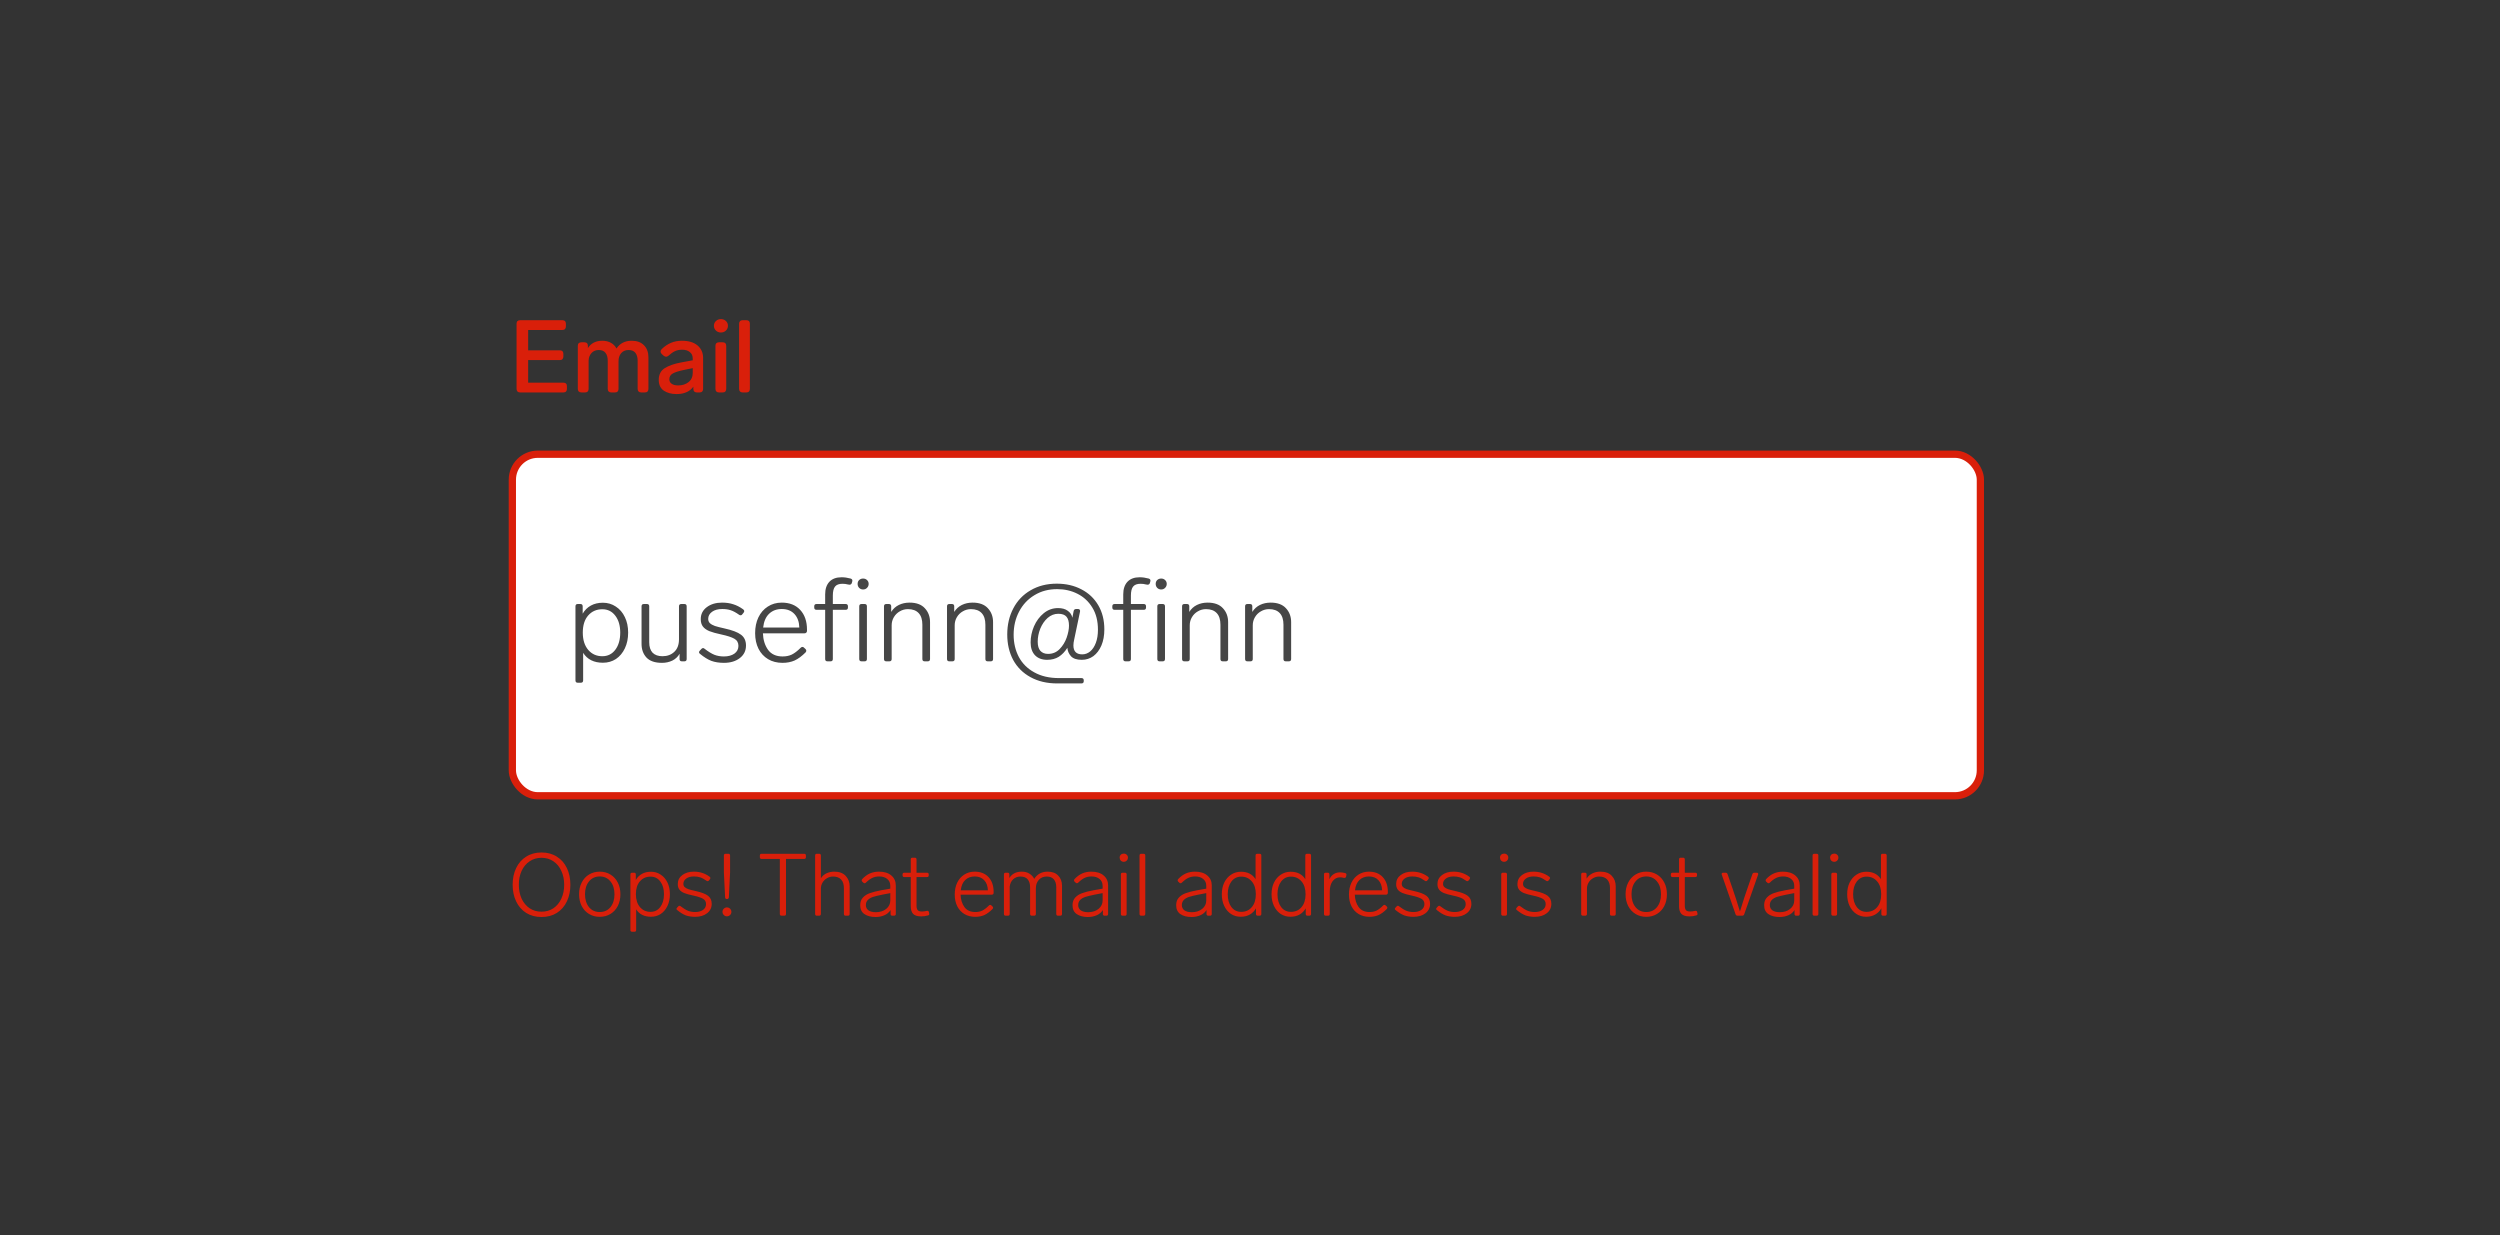 <svg width="344" height="170" viewBox="0 0 344 170" fill="none" xmlns="http://www.w3.org/2000/svg">
<rect x="0" y="0" width="344" height="170" fill="#333333" stroke="none"/>
<path d="M71.568 54C71.419 54 71.297 53.958 71.204 53.874C71.12 53.781 71.078 53.659 71.078 53.51V44.55C71.078 44.391 71.12 44.27 71.204 44.186C71.297 44.102 71.419 44.06 71.568 44.06H77.378C77.537 44.06 77.658 44.102 77.742 44.186C77.826 44.27 77.868 44.391 77.868 44.55V44.914C77.868 45.063 77.826 45.185 77.742 45.278C77.658 45.362 77.537 45.404 77.378 45.404H72.674V48.204H77.028C77.187 48.204 77.308 48.246 77.392 48.33C77.476 48.414 77.518 48.535 77.518 48.694V49.058C77.518 49.207 77.476 49.329 77.392 49.422C77.308 49.506 77.187 49.548 77.028 49.548H72.674V52.656H77.518C77.677 52.656 77.798 52.698 77.882 52.782C77.966 52.866 78.008 52.987 78.008 53.146V53.51C78.008 53.659 77.966 53.781 77.882 53.874C77.798 53.958 77.677 54 77.518 54H71.568ZM86.914 46.888C87.652 46.888 88.221 47.098 88.622 47.518C89.024 47.929 89.224 48.484 89.224 49.184V53.51C89.224 53.659 89.182 53.781 89.098 53.874C89.014 53.958 88.893 54 88.734 54H88.23C88.081 54 87.96 53.958 87.866 53.874C87.782 53.781 87.74 53.659 87.74 53.51V49.632C87.74 49.175 87.638 48.815 87.432 48.554C87.227 48.293 86.914 48.162 86.494 48.162C86.065 48.162 85.724 48.307 85.472 48.596C85.23 48.885 85.108 49.259 85.108 49.716V53.51C85.108 53.659 85.066 53.781 84.982 53.874C84.898 53.958 84.777 54 84.618 54H84.114C83.965 54 83.844 53.958 83.75 53.874C83.666 53.781 83.624 53.659 83.624 53.51V49.632C83.624 49.175 83.522 48.815 83.316 48.554C83.12 48.293 82.812 48.162 82.392 48.162C81.982 48.162 81.65 48.297 81.398 48.568C81.146 48.839 81.011 49.189 80.992 49.618V53.51C80.992 53.659 80.95 53.781 80.866 53.874C80.782 53.958 80.661 54 80.502 54H79.998C79.849 54 79.728 53.958 79.634 53.874C79.55 53.781 79.508 53.659 79.508 53.51V47.588C79.508 47.429 79.55 47.308 79.634 47.224C79.728 47.14 79.849 47.098 79.998 47.098H80.404C80.563 47.098 80.684 47.14 80.768 47.224C80.852 47.308 80.894 47.429 80.894 47.588V47.896C81.324 47.224 81.986 46.888 82.882 46.888C83.33 46.888 83.722 46.981 84.058 47.168C84.394 47.355 84.651 47.616 84.828 47.952C85.304 47.243 86 46.888 86.914 46.888ZM93.836 46.888C94.77 46.888 95.488 47.107 95.992 47.546C96.496 47.975 96.748 48.549 96.748 49.268V53.51C96.748 53.659 96.706 53.781 96.622 53.874C96.538 53.958 96.417 54 96.258 54H95.894C95.745 54 95.624 53.958 95.53 53.874C95.446 53.781 95.404 53.659 95.404 53.51V53.202C95.18 53.529 94.872 53.781 94.48 53.958C94.088 54.135 93.631 54.224 93.108 54.224C92.39 54.224 91.797 54.065 91.33 53.748C90.873 53.421 90.644 52.931 90.644 52.278C90.644 51.55 90.915 51.013 91.456 50.668C92.007 50.313 92.768 50.047 93.738 49.87L95.32 49.576V49.324C95.32 48.941 95.185 48.647 94.914 48.442C94.653 48.227 94.303 48.12 93.864 48.12C93.491 48.12 93.164 48.185 92.884 48.316C92.614 48.437 92.32 48.643 92.002 48.932C91.881 49.035 91.764 49.086 91.652 49.086C91.54 49.086 91.424 49.035 91.302 48.932L91.078 48.736C90.957 48.624 90.896 48.503 90.896 48.372C90.896 48.251 90.952 48.134 91.064 48.022C91.466 47.639 91.89 47.355 92.338 47.168C92.786 46.981 93.286 46.888 93.836 46.888ZM93.318 53.034C93.878 53.034 94.35 52.885 94.732 52.586C95.124 52.287 95.32 51.858 95.32 51.298V50.654L94.102 50.906C93.421 51.046 92.917 51.205 92.59 51.382C92.264 51.559 92.1 51.83 92.1 52.194C92.1 52.455 92.208 52.661 92.422 52.81C92.637 52.959 92.936 53.034 93.318 53.034ZM99.2 45.754C98.929 45.754 98.701 45.665 98.514 45.488C98.327 45.301 98.234 45.082 98.234 44.83C98.234 44.569 98.327 44.349 98.514 44.172C98.701 43.995 98.929 43.906 99.2 43.906C99.471 43.906 99.699 43.995 99.886 44.172C100.073 44.349 100.166 44.569 100.166 44.83C100.166 45.082 100.073 45.301 99.886 45.488C99.699 45.665 99.471 45.754 99.2 45.754ZM98.934 54C98.784 54 98.663 53.958 98.57 53.874C98.486 53.781 98.444 53.659 98.444 53.51V47.588C98.444 47.429 98.486 47.308 98.57 47.224C98.663 47.14 98.784 47.098 98.934 47.098H99.438C99.597 47.098 99.718 47.14 99.802 47.224C99.886 47.308 99.928 47.429 99.928 47.588V53.51C99.928 53.659 99.886 53.781 99.802 53.874C99.718 53.958 99.597 54 99.438 54H98.934ZM102.189 54C102.04 54 101.918 53.958 101.825 53.874C101.741 53.781 101.699 53.659 101.699 53.51V44.55C101.699 44.391 101.741 44.27 101.825 44.186C101.918 44.102 102.04 44.06 102.189 44.06H102.693C102.852 44.06 102.973 44.102 103.057 44.186C103.141 44.27 103.183 44.391 103.183 44.55V53.51C103.183 53.659 103.141 53.781 103.057 53.874C102.973 53.958 102.852 54 102.693 54H102.189Z" fill="#D91F0A"/>
<rect x="70.5" y="62.5" width="202" height="47" rx="3.5" fill="white"/>
<g clip-path="url(#clip0_899_44583)">
<path d="M82.96 82.936C83.621 82.936 84.213 83.112 84.736 83.464C85.269 83.805 85.685 84.291 85.984 84.92C86.283 85.539 86.432 86.248 86.432 87.048C86.432 87.859 86.283 88.579 85.984 89.208C85.685 89.837 85.275 90.328 84.752 90.68C84.229 91.021 83.632 91.192 82.96 91.192C81.723 91.192 80.816 90.739 80.24 89.832V93.624C80.24 93.837 80.133 93.944 79.92 93.944H79.504C79.291 93.944 79.184 93.837 79.184 93.624V83.432C79.184 83.219 79.291 83.112 79.504 83.112H79.856C80.069 83.112 80.176 83.219 80.176 83.432V84.44C80.464 83.949 80.843 83.576 81.312 83.32C81.781 83.064 82.331 82.936 82.96 82.936ZM82.88 90.296C83.627 90.296 84.224 89.997 84.672 89.4C85.12 88.803 85.344 88.019 85.344 87.048C85.344 86.088 85.12 85.315 84.672 84.728C84.224 84.131 83.627 83.832 82.88 83.832C82.08 83.832 81.429 84.12 80.928 84.696C80.437 85.261 80.192 86.045 80.192 87.048C80.192 88.051 80.443 88.845 80.944 89.432C81.445 90.008 82.091 90.296 82.88 90.296ZM93.429 83.432C93.429 83.219 93.536 83.112 93.749 83.112H94.165C94.378 83.112 94.485 83.219 94.485 83.432V90.68C94.485 90.893 94.378 91 94.165 91H93.829C93.616 91 93.509 90.893 93.509 90.68V89.96C93.274 90.376 92.938 90.691 92.501 90.904C92.074 91.107 91.605 91.208 91.093 91.208C90.133 91.208 89.424 90.968 88.965 90.488C88.506 89.997 88.277 89.368 88.277 88.6V83.432C88.277 83.219 88.384 83.112 88.597 83.112H89.013C89.226 83.112 89.333 83.219 89.333 83.432V88.376C89.333 89.005 89.488 89.485 89.797 89.816C90.117 90.136 90.57 90.296 91.157 90.296C91.818 90.296 92.362 90.093 92.789 89.688C93.216 89.283 93.429 88.707 93.429 87.96V83.432ZM99.608 91.208C98.957 91.208 98.381 91.117 97.88 90.936C97.389 90.744 96.872 90.424 96.328 89.976C96.232 89.912 96.184 89.837 96.184 89.752C96.184 89.677 96.221 89.603 96.296 89.528L96.504 89.304C96.568 89.219 96.648 89.176 96.744 89.176C96.819 89.176 96.888 89.208 96.952 89.272C97.464 89.667 97.917 89.944 98.312 90.104C98.707 90.253 99.138 90.328 99.608 90.328C100.195 90.328 100.675 90.2 101.048 89.944C101.421 89.677 101.608 89.32 101.608 88.872C101.608 88.424 101.416 88.093 101.032 87.88C100.648 87.667 100.056 87.475 99.256 87.304C98.552 87.155 97.997 87 97.592 86.84C97.197 86.669 96.904 86.456 96.712 86.2C96.52 85.944 96.424 85.608 96.424 85.192C96.424 84.509 96.701 83.96 97.256 83.544C97.811 83.128 98.509 82.92 99.352 82.92C99.928 82.92 100.44 82.995 100.888 83.144C101.347 83.283 101.805 83.517 102.264 83.848C102.36 83.923 102.408 84.003 102.408 84.088C102.408 84.141 102.381 84.211 102.328 84.296L102.136 84.536C102.083 84.621 102.008 84.664 101.912 84.664C101.827 84.664 101.752 84.637 101.688 84.584C101.251 84.275 100.861 84.067 100.52 83.96C100.189 83.853 99.811 83.8 99.384 83.8C98.797 83.8 98.328 83.928 97.976 84.184C97.624 84.44 97.448 84.765 97.448 85.16C97.448 85.405 97.528 85.603 97.688 85.752C97.848 85.901 98.077 86.029 98.376 86.136C98.674 86.232 99.112 86.344 99.688 86.472C100.755 86.707 101.512 86.995 101.96 87.336C102.419 87.677 102.648 88.173 102.648 88.824C102.648 89.539 102.365 90.115 101.8 90.552C101.235 90.989 100.504 91.208 99.608 91.208ZM110.178 89.128C110.253 89.053 110.333 89.016 110.418 89.016C110.493 89.016 110.562 89.048 110.626 89.112L110.834 89.304C110.909 89.379 110.946 89.459 110.946 89.544C110.946 89.608 110.914 89.683 110.85 89.768C110.327 90.291 109.821 90.664 109.33 90.888C108.839 91.101 108.29 91.208 107.682 91.208C106.914 91.208 106.247 91.037 105.682 90.696C105.117 90.355 104.679 89.88 104.37 89.272C104.061 88.653 103.906 87.939 103.906 87.128C103.906 86.307 104.055 85.581 104.354 84.952C104.663 84.312 105.095 83.816 105.65 83.464C106.205 83.101 106.845 82.92 107.57 82.92C108.647 82.92 109.495 83.256 110.114 83.928C110.733 84.6 111.042 85.507 111.042 86.648V86.84C111.031 86.936 110.994 87.011 110.93 87.064C110.877 87.117 110.802 87.144 110.706 87.144H104.978C105.01 88.04 105.245 88.797 105.682 89.416C106.13 90.024 106.797 90.328 107.682 90.328C108.162 90.328 108.583 90.243 108.946 90.072C109.319 89.891 109.73 89.576 110.178 89.128ZM107.57 83.8C106.866 83.8 106.285 84.019 105.826 84.456C105.378 84.883 105.106 85.512 105.01 86.344H109.986C109.965 85.565 109.741 84.947 109.314 84.488C108.887 84.029 108.306 83.8 107.57 83.8ZM115.926 80.328C115.446 80.328 115.105 80.456 114.902 80.712C114.7 80.957 114.598 81.373 114.598 81.96V83.112H116.358C116.572 83.112 116.678 83.219 116.678 83.432V83.592C116.678 83.805 116.572 83.912 116.358 83.912H114.598V90.68C114.598 90.893 114.492 91 114.278 91H113.862C113.649 91 113.542 90.893 113.542 90.68V83.912H112.358C112.145 83.912 112.038 83.805 112.038 83.592V83.432C112.038 83.219 112.145 83.112 112.358 83.112H113.542V81.784C113.542 81.048 113.734 80.472 114.118 80.056C114.513 79.64 115.073 79.432 115.798 79.432C116.204 79.432 116.62 79.491 117.046 79.608C117.249 79.672 117.324 79.805 117.27 80.008L117.206 80.232C117.153 80.381 117.046 80.456 116.886 80.456C116.854 80.456 116.785 80.445 116.678 80.424C116.444 80.36 116.193 80.328 115.926 80.328ZM118.759 81.112C118.546 81.112 118.364 81.037 118.215 80.888C118.076 80.739 118.007 80.557 118.007 80.344C118.007 80.131 118.076 79.955 118.215 79.816C118.364 79.677 118.546 79.608 118.759 79.608C118.983 79.608 119.164 79.677 119.303 79.816C119.452 79.955 119.527 80.131 119.527 80.344C119.527 80.557 119.452 80.739 119.303 80.888C119.164 81.037 118.983 81.112 118.759 81.112ZM118.551 91C118.338 91 118.231 90.893 118.231 90.68V83.432C118.231 83.219 118.338 83.112 118.551 83.112H118.967C119.18 83.112 119.287 83.219 119.287 83.432V90.68C119.287 90.893 119.18 91 118.967 91H118.551ZM125.157 82.92C126.085 82.92 126.784 83.176 127.253 83.688C127.733 84.2 127.973 84.84 127.973 85.608V90.68C127.973 90.893 127.866 91 127.653 91H127.237C127.024 91 126.917 90.893 126.917 90.68V85.96C126.917 85.256 126.746 84.723 126.405 84.36C126.064 83.997 125.573 83.816 124.933 83.816C124.528 83.816 124.154 83.917 123.813 84.12C123.472 84.312 123.2 84.579 122.997 84.92C122.794 85.261 122.693 85.635 122.693 86.04V90.68C122.693 90.893 122.586 91 122.373 91H121.957C121.744 91 121.637 90.893 121.637 90.68V83.432C121.637 83.219 121.744 83.112 121.957 83.112H122.309C122.522 83.112 122.629 83.219 122.629 83.432V84.2C122.896 83.773 123.248 83.453 123.685 83.24C124.122 83.027 124.613 82.92 125.157 82.92ZM133.829 82.92C134.757 82.92 135.456 83.176 135.925 83.688C136.405 84.2 136.645 84.84 136.645 85.608V90.68C136.645 90.893 136.538 91 136.325 91H135.909C135.696 91 135.589 90.893 135.589 90.68V85.96C135.589 85.256 135.418 84.723 135.077 84.36C134.736 83.997 134.245 83.816 133.605 83.816C133.2 83.816 132.826 83.917 132.485 84.12C132.144 84.312 131.872 84.579 131.669 84.92C131.466 85.261 131.365 85.635 131.365 86.04V90.68C131.365 90.893 131.258 91 131.045 91H130.629C130.416 91 130.309 90.893 130.309 90.68V83.432C130.309 83.219 130.416 83.112 130.629 83.112H130.981C131.194 83.112 131.301 83.219 131.301 83.432V84.2C131.568 83.773 131.92 83.453 132.357 83.24C132.794 83.027 133.285 82.92 133.829 82.92ZM148.341 83.8C148.448 83.8 148.522 83.832 148.565 83.896C148.618 83.96 148.634 84.045 148.613 84.152L147.813 87.976C147.738 88.296 147.701 88.573 147.701 88.808C147.701 89.629 148.106 90.04 148.917 90.04C149.312 90.04 149.674 89.907 150.005 89.64C150.336 89.363 150.597 88.968 150.789 88.456C150.981 87.944 151.077 87.341 151.077 86.648C151.077 85.453 150.821 84.44 150.309 83.608C149.797 82.765 149.114 82.131 148.261 81.704C147.418 81.277 146.485 81.064 145.461 81.064C144.288 81.064 143.248 81.341 142.341 81.896C141.434 82.44 140.73 83.192 140.229 84.152C139.728 85.101 139.477 86.163 139.477 87.336C139.477 88.477 139.717 89.501 140.197 90.408C140.677 91.304 141.386 92.008 142.325 92.52C143.264 93.043 144.394 93.304 145.717 93.304H148.805C149.018 93.304 149.125 93.411 149.125 93.624V93.72C149.125 93.933 149.018 94.04 148.805 94.04H145.477C144.069 94.04 142.842 93.752 141.797 93.176C140.762 92.611 139.968 91.821 139.413 90.808C138.869 89.784 138.597 88.616 138.597 87.304C138.597 85.971 138.874 84.776 139.429 83.72C139.984 82.653 140.778 81.821 141.813 81.224C142.848 80.616 144.048 80.312 145.413 80.312C146.682 80.312 147.813 80.573 148.805 81.096C149.797 81.608 150.57 82.339 151.125 83.288C151.68 84.237 151.957 85.341 151.957 86.6C151.957 87.443 151.824 88.179 151.557 88.808C151.29 89.437 150.922 89.928 150.453 90.28C149.984 90.621 149.45 90.792 148.853 90.792C148.17 90.792 147.674 90.627 147.365 90.296C147.066 89.955 146.901 89.571 146.869 89.144C146.528 89.677 146.133 90.088 145.685 90.376C145.237 90.653 144.704 90.792 144.085 90.792C143.381 90.792 142.826 90.584 142.421 90.168C142.016 89.741 141.813 89.149 141.813 88.392C141.813 87.645 141.968 86.909 142.277 86.184C142.597 85.448 143.045 84.845 143.621 84.376C144.197 83.907 144.853 83.672 145.589 83.672C146.144 83.672 146.586 83.795 146.917 84.04C147.258 84.275 147.472 84.595 147.557 85L147.733 84.088C147.765 83.896 147.882 83.8 148.085 83.8H148.341ZM144.213 89.976C144.842 89.976 145.37 89.757 145.797 89.32C146.234 88.872 146.56 88.344 146.773 87.736C146.986 87.117 147.093 86.568 147.093 86.088C147.093 85.544 146.981 85.139 146.757 84.872C146.533 84.595 146.154 84.456 145.621 84.456C145.077 84.456 144.586 84.648 144.149 85.032C143.722 85.416 143.386 85.907 143.141 86.504C142.906 87.101 142.789 87.699 142.789 88.296C142.789 88.861 142.912 89.283 143.157 89.56C143.413 89.837 143.765 89.976 144.213 89.976ZM156.942 80.328C156.462 80.328 156.121 80.456 155.918 80.712C155.715 80.957 155.614 81.373 155.614 81.96V83.112H157.374C157.587 83.112 157.694 83.219 157.694 83.432V83.592C157.694 83.805 157.587 83.912 157.374 83.912H155.614V90.68C155.614 90.893 155.507 91 155.294 91H154.878C154.665 91 154.558 90.893 154.558 90.68V83.912H153.374C153.161 83.912 153.054 83.805 153.054 83.592V83.432C153.054 83.219 153.161 83.112 153.374 83.112H154.558V81.784C154.558 81.048 154.75 80.472 155.134 80.056C155.529 79.64 156.089 79.432 156.814 79.432C157.219 79.432 157.635 79.491 158.062 79.608C158.265 79.672 158.339 79.805 158.286 80.008L158.222 80.232C158.169 80.381 158.062 80.456 157.902 80.456C157.87 80.456 157.801 80.445 157.694 80.424C157.459 80.36 157.209 80.328 156.942 80.328ZM159.775 81.112C159.561 81.112 159.38 81.037 159.231 80.888C159.092 80.739 159.023 80.557 159.023 80.344C159.023 80.131 159.092 79.955 159.231 79.816C159.38 79.677 159.561 79.608 159.775 79.608C159.999 79.608 160.18 79.677 160.319 79.816C160.468 79.955 160.543 80.131 160.543 80.344C160.543 80.557 160.468 80.739 160.319 80.888C160.18 81.037 159.999 81.112 159.775 81.112ZM159.567 91C159.353 91 159.247 90.893 159.247 90.68V83.432C159.247 83.219 159.353 83.112 159.567 83.112H159.983C160.196 83.112 160.303 83.219 160.303 83.432V90.68C160.303 90.893 160.196 91 159.983 91H159.567ZM166.173 82.92C167.101 82.92 167.799 83.176 168.269 83.688C168.749 84.2 168.989 84.84 168.989 85.608V90.68C168.989 90.893 168.882 91 168.669 91H168.253C168.039 91 167.933 90.893 167.933 90.68V85.96C167.933 85.256 167.762 84.723 167.421 84.36C167.079 83.997 166.589 83.816 165.949 83.816C165.543 83.816 165.17 83.917 164.829 84.12C164.487 84.312 164.215 84.579 164.013 84.92C163.81 85.261 163.709 85.635 163.709 86.04V90.68C163.709 90.893 163.602 91 163.389 91H162.973C162.759 91 162.653 90.893 162.653 90.68V83.432C162.653 83.219 162.759 83.112 162.973 83.112H163.325C163.538 83.112 163.645 83.219 163.645 83.432V84.2C163.911 83.773 164.263 83.453 164.701 83.24C165.138 83.027 165.629 82.92 166.173 82.92ZM174.845 82.92C175.773 82.92 176.471 83.176 176.941 83.688C177.421 84.2 177.661 84.84 177.661 85.608V90.68C177.661 90.893 177.554 91 177.341 91H176.925C176.711 91 176.605 90.893 176.605 90.68V85.96C176.605 85.256 176.434 84.723 176.093 84.36C175.751 83.997 175.261 83.816 174.621 83.816C174.215 83.816 173.842 83.917 173.501 84.12C173.159 84.312 172.887 84.579 172.685 84.92C172.482 85.261 172.381 85.635 172.381 86.04V90.68C172.381 90.893 172.274 91 172.061 91H171.645C171.431 91 171.325 90.893 171.325 90.68V83.432C171.325 83.219 171.431 83.112 171.645 83.112H171.997C172.21 83.112 172.317 83.219 172.317 83.432V84.2C172.583 83.773 172.935 83.453 173.373 83.24C173.81 83.027 174.301 82.92 174.845 82.92Z" fill="#464646"/>
</g>
<rect x="70.5" y="62.5" width="202" height="47" rx="3.5" stroke="#D91F0A"/>
<path d="M74.512 126.18C73.704 126.18 73 125.992 72.4 125.616C71.8 125.232 71.34 124.704 71.02 124.032C70.7 123.36 70.54 122.596 70.54 121.74C70.54 120.884 70.7 120.12 71.02 119.448C71.34 118.776 71.8 118.252 72.4 117.876C73 117.492 73.704 117.3 74.512 117.3C75.32 117.3 76.024 117.492 76.624 117.876C77.224 118.252 77.684 118.776 78.004 119.448C78.324 120.12 78.484 120.884 78.484 121.74C78.484 122.596 78.324 123.36 78.004 124.032C77.684 124.704 77.224 125.232 76.624 125.616C76.024 125.992 75.32 126.18 74.512 126.18ZM74.512 125.448C75.128 125.448 75.672 125.292 76.144 124.98C76.616 124.66 76.98 124.22 77.236 123.66C77.5 123.092 77.632 122.452 77.632 121.74C77.632 121.028 77.5 120.392 77.236 119.832C76.98 119.264 76.616 118.824 76.144 118.512C75.672 118.192 75.128 118.032 74.512 118.032C73.896 118.032 73.352 118.192 72.88 118.512C72.408 118.824 72.04 119.264 71.776 119.832C71.52 120.392 71.392 121.028 71.392 121.74C71.392 122.452 71.52 123.092 71.776 123.66C72.04 124.22 72.408 124.66 72.88 124.98C73.352 125.292 73.896 125.448 74.512 125.448ZM82.523 126.156C81.972 126.156 81.48 126.024 81.047 125.76C80.615 125.496 80.279 125.132 80.04 124.668C79.799 124.196 79.68 123.656 79.68 123.048C79.68 122.44 79.799 121.904 80.04 121.44C80.279 120.968 80.615 120.6 81.047 120.336C81.48 120.072 81.972 119.94 82.523 119.94C83.076 119.94 83.567 120.072 83.999 120.336C84.431 120.6 84.767 120.968 85.007 121.44C85.248 121.904 85.368 122.44 85.368 123.048C85.368 123.656 85.248 124.196 85.007 124.668C84.767 125.132 84.431 125.496 83.999 125.76C83.567 126.024 83.076 126.156 82.523 126.156ZM82.523 125.496C83.139 125.496 83.632 125.272 83.999 124.824C84.368 124.368 84.552 123.776 84.552 123.048C84.552 122.32 84.368 121.732 83.999 121.284C83.632 120.828 83.139 120.6 82.523 120.6C81.907 120.6 81.415 120.828 81.047 121.284C80.68 121.732 80.496 122.32 80.496 123.048C80.496 123.776 80.68 124.368 81.047 124.824C81.415 125.272 81.907 125.496 82.523 125.496ZM89.576 119.952C90.072 119.952 90.516 120.084 90.907 120.348C91.308 120.604 91.62 120.968 91.844 121.44C92.067 121.904 92.18 122.436 92.18 123.036C92.18 123.644 92.067 124.184 91.844 124.656C91.62 125.128 91.311 125.496 90.919 125.76C90.528 126.016 90.079 126.144 89.576 126.144C88.647 126.144 87.968 125.804 87.535 125.124V127.968C87.535 128.128 87.456 128.208 87.296 128.208H86.984C86.823 128.208 86.743 128.128 86.743 127.968V120.324C86.743 120.164 86.823 120.084 86.984 120.084H87.248C87.407 120.084 87.487 120.164 87.487 120.324V121.08C87.704 120.712 87.987 120.432 88.34 120.24C88.692 120.048 89.103 119.952 89.576 119.952ZM89.516 125.472C90.076 125.472 90.523 125.248 90.859 124.8C91.195 124.352 91.364 123.764 91.364 123.036C91.364 122.316 91.195 121.736 90.859 121.296C90.523 120.848 90.076 120.624 89.516 120.624C88.915 120.624 88.427 120.84 88.052 121.272C87.683 121.696 87.499 122.284 87.499 123.036C87.499 123.788 87.688 124.384 88.064 124.824C88.439 125.256 88.924 125.472 89.516 125.472ZM95.651 126.156C95.163 126.156 94.731 126.088 94.355 125.952C93.987 125.808 93.599 125.568 93.191 125.232C93.119 125.184 93.083 125.128 93.083 125.064C93.083 125.008 93.111 124.952 93.167 124.896L93.323 124.728C93.371 124.664 93.431 124.632 93.503 124.632C93.559 124.632 93.611 124.656 93.659 124.704C94.043 125 94.383 125.208 94.679 125.328C94.975 125.44 95.299 125.496 95.651 125.496C96.091 125.496 96.451 125.4 96.731 125.208C97.011 125.008 97.151 124.74 97.151 124.404C97.151 124.068 97.007 123.82 96.719 123.66C96.431 123.5 95.987 123.356 95.387 123.228C94.859 123.116 94.443 123 94.139 122.88C93.843 122.752 93.623 122.592 93.479 122.4C93.335 122.208 93.263 121.956 93.263 121.644C93.263 121.132 93.471 120.72 93.887 120.408C94.303 120.096 94.827 119.94 95.459 119.94C95.891 119.94 96.275 119.996 96.611 120.108C96.955 120.212 97.299 120.388 97.643 120.636C97.715 120.692 97.751 120.752 97.751 120.816C97.751 120.856 97.731 120.908 97.691 120.972L97.547 121.152C97.507 121.216 97.451 121.248 97.379 121.248C97.315 121.248 97.259 121.228 97.211 121.188C96.883 120.956 96.591 120.8 96.335 120.72C96.087 120.64 95.803 120.6 95.483 120.6C95.043 120.6 94.691 120.696 94.427 120.888C94.163 121.08 94.031 121.324 94.031 121.62C94.031 121.804 94.091 121.952 94.211 122.064C94.331 122.176 94.503 122.272 94.727 122.352C94.951 122.424 95.279 122.508 95.711 122.604C96.511 122.78 97.079 122.996 97.415 123.252C97.759 123.508 97.931 123.88 97.931 124.368C97.931 124.904 97.719 125.336 97.295 125.664C96.871 125.992 96.323 126.156 95.651 126.156ZM100.027 123.708C99.955 123.708 99.895 123.688 99.847 123.648C99.807 123.608 99.783 123.552 99.775 123.48L99.607 120.024V117.72C99.607 117.56 99.687 117.48 99.847 117.48H100.219C100.379 117.48 100.459 117.56 100.459 117.72V120.024L100.291 123.48C100.283 123.552 100.255 123.608 100.207 123.648C100.167 123.688 100.111 123.708 100.039 123.708H100.027ZM100.015 126.084C99.855 126.084 99.715 126.024 99.595 125.904C99.475 125.784 99.415 125.64 99.415 125.472C99.415 125.304 99.475 125.16 99.595 125.04C99.715 124.92 99.855 124.86 100.015 124.86C100.191 124.86 100.339 124.92 100.459 125.04C100.579 125.16 100.639 125.304 100.639 125.472C100.639 125.64 100.579 125.784 100.459 125.904C100.339 126.024 100.191 126.084 100.015 126.084ZM107.544 126C107.384 126 107.304 125.92 107.304 125.76V118.188H104.796C104.636 118.188 104.556 118.108 104.556 117.948V117.72C104.556 117.56 104.636 117.48 104.796 117.48H110.652C110.812 117.48 110.892 117.56 110.892 117.72V117.948C110.892 118.108 110.812 118.188 110.652 118.188H108.156V125.76C108.156 125.92 108.076 126 107.916 126H107.544ZM114.801 119.94C115.489 119.94 116.013 120.136 116.373 120.528C116.733 120.912 116.913 121.388 116.913 121.956V125.76C116.913 125.92 116.833 126 116.673 126H116.361C116.201 126 116.121 125.92 116.121 125.76V122.22C116.121 121.692 115.993 121.292 115.737 121.02C115.481 120.748 115.113 120.612 114.633 120.612C114.329 120.612 114.049 120.688 113.793 120.84C113.537 120.984 113.333 121.184 113.181 121.44C113.029 121.696 112.953 121.976 112.953 122.28V125.76C112.953 125.92 112.873 126 112.713 126H112.401C112.241 126 112.161 125.92 112.161 125.76V117.72C112.161 117.56 112.241 117.48 112.401 117.48H112.713C112.873 117.48 112.953 117.56 112.953 117.72V120.852C113.145 120.548 113.401 120.32 113.721 120.168C114.049 120.016 114.409 119.94 114.801 119.94ZM120.945 119.94C121.673 119.94 122.241 120.116 122.649 120.468C123.057 120.812 123.261 121.268 123.261 121.836V125.76C123.261 125.92 123.181 126 123.021 126H122.781C122.621 126 122.541 125.92 122.541 125.76V125.22C122.341 125.54 122.057 125.78 121.689 125.94C121.329 126.1 120.925 126.18 120.477 126.18C119.853 126.18 119.345 126.048 118.953 125.784C118.561 125.52 118.365 125.112 118.365 124.56C118.365 124.12 118.489 123.768 118.737 123.504C118.985 123.232 119.309 123.028 119.709 122.892C120.109 122.748 120.609 122.62 121.209 122.508L122.505 122.28V121.896C122.505 121.488 122.365 121.172 122.085 120.948C121.805 120.716 121.437 120.6 120.981 120.6C120.637 120.6 120.325 120.664 120.045 120.792C119.765 120.92 119.465 121.14 119.145 121.452C119.089 121.508 119.029 121.536 118.965 121.536C118.909 121.536 118.857 121.512 118.809 121.464L118.653 121.32C118.597 121.264 118.569 121.204 118.569 121.14C118.569 121.068 118.597 121.004 118.653 120.948C118.989 120.596 119.341 120.34 119.709 120.18C120.085 120.02 120.497 119.94 120.945 119.94ZM120.513 125.52C121.089 125.52 121.565 125.368 121.941 125.064C122.317 124.76 122.505 124.372 122.505 123.9V122.892L121.389 123.108C120.869 123.212 120.457 123.312 120.153 123.408C119.849 123.504 119.605 123.644 119.421 123.828C119.237 124.012 119.145 124.252 119.145 124.548C119.145 124.852 119.265 125.092 119.505 125.268C119.753 125.436 120.089 125.52 120.513 125.52ZM127.517 125.34C127.541 125.332 127.573 125.328 127.613 125.328C127.661 125.328 127.705 125.344 127.745 125.376C127.785 125.408 127.809 125.452 127.817 125.508L127.853 125.676C127.861 125.692 127.865 125.72 127.865 125.76C127.865 125.872 127.805 125.94 127.685 125.964C127.397 126.052 127.089 126.096 126.761 126.096C126.241 126.096 125.869 125.98 125.645 125.748C125.429 125.508 125.321 125.164 125.321 124.716V120.684H124.433C124.273 120.684 124.193 120.604 124.193 120.444V120.324C124.193 120.164 124.273 120.084 124.433 120.084H125.321V118.26C125.321 118.1 125.401 118.02 125.561 118.02H125.873C126.033 118.02 126.113 118.1 126.113 118.26V120.084H127.553C127.713 120.084 127.793 120.164 127.793 120.324V120.444C127.793 120.604 127.713 120.684 127.553 120.684H126.113V124.62C126.113 124.916 126.169 125.124 126.281 125.244C126.393 125.364 126.585 125.424 126.857 125.424C127.049 125.424 127.269 125.396 127.517 125.34ZM136.075 124.596C136.131 124.54 136.191 124.512 136.255 124.512C136.311 124.512 136.363 124.536 136.411 124.584L136.567 124.728C136.623 124.784 136.651 124.844 136.651 124.908C136.651 124.956 136.627 125.012 136.579 125.076C136.187 125.468 135.807 125.748 135.439 125.916C135.071 126.076 134.659 126.156 134.203 126.156C133.627 126.156 133.127 126.028 132.703 125.772C132.279 125.516 131.951 125.16 131.719 124.704C131.487 124.24 131.371 123.704 131.371 123.096C131.371 122.48 131.483 121.936 131.707 121.464C131.939 120.984 132.263 120.612 132.679 120.348C133.095 120.076 133.575 119.94 134.119 119.94C134.927 119.94 135.563 120.192 136.027 120.696C136.491 121.2 136.723 121.88 136.723 122.736V122.88C136.715 122.952 136.687 123.008 136.639 123.048C136.599 123.088 136.543 123.108 136.471 123.108H132.175C132.199 123.78 132.375 124.348 132.703 124.812C133.039 125.268 133.539 125.496 134.203 125.496C134.563 125.496 134.879 125.432 135.151 125.304C135.431 125.168 135.739 124.932 136.075 124.596ZM134.119 120.6C133.591 120.6 133.155 120.764 132.811 121.092C132.475 121.412 132.271 121.884 132.199 122.508H135.931C135.915 121.924 135.747 121.46 135.427 121.116C135.107 120.772 134.671 120.6 134.119 120.6ZM144.154 119.94C144.794 119.94 145.282 120.124 145.618 120.492C145.962 120.852 146.134 121.316 146.134 121.884V125.76C146.134 125.92 146.054 126 145.894 126H145.582C145.422 126 145.342 125.92 145.342 125.76V122.1C145.342 121.62 145.23 121.252 145.006 120.996C144.79 120.74 144.466 120.612 144.034 120.612C143.578 120.612 143.214 120.764 142.942 121.068C142.67 121.372 142.534 121.764 142.534 122.244V125.76C142.534 125.92 142.454 126 142.294 126H141.982C141.822 126 141.742 125.92 141.742 125.76V122.1C141.742 121.62 141.63 121.252 141.406 120.996C141.19 120.74 140.862 120.612 140.422 120.612C140.014 120.612 139.674 120.74 139.402 120.996C139.138 121.252 138.982 121.588 138.934 122.004V125.76C138.934 125.92 138.854 126 138.694 126H138.382C138.222 126 138.142 125.92 138.142 125.76V120.324C138.142 120.164 138.222 120.084 138.382 120.084H138.646C138.806 120.084 138.886 120.164 138.886 120.324V120.816C139.246 120.232 139.818 119.94 140.602 119.94C141.01 119.94 141.358 120.032 141.646 120.216C141.942 120.392 142.162 120.632 142.306 120.936C142.73 120.272 143.346 119.94 144.154 119.94ZM150.16 119.94C150.888 119.94 151.456 120.116 151.864 120.468C152.272 120.812 152.476 121.268 152.476 121.836V125.76C152.476 125.92 152.396 126 152.236 126H151.996C151.836 126 151.756 125.92 151.756 125.76V125.22C151.556 125.54 151.272 125.78 150.904 125.94C150.544 126.1 150.14 126.18 149.692 126.18C149.068 126.18 148.56 126.048 148.168 125.784C147.776 125.52 147.58 125.112 147.58 124.56C147.58 124.12 147.704 123.768 147.952 123.504C148.2 123.232 148.524 123.028 148.924 122.892C149.324 122.748 149.824 122.62 150.424 122.508L151.72 122.28V121.896C151.72 121.488 151.58 121.172 151.3 120.948C151.02 120.716 150.652 120.6 150.196 120.6C149.852 120.6 149.54 120.664 149.26 120.792C148.98 120.92 148.68 121.14 148.36 121.452C148.304 121.508 148.244 121.536 148.18 121.536C148.124 121.536 148.072 121.512 148.024 121.464L147.868 121.32C147.812 121.264 147.784 121.204 147.784 121.14C147.784 121.068 147.812 121.004 147.868 120.948C148.204 120.596 148.556 120.34 148.924 120.18C149.3 120.02 149.712 119.94 150.16 119.94ZM149.728 125.52C150.304 125.52 150.78 125.368 151.156 125.064C151.532 124.76 151.72 124.372 151.72 123.9V122.892L150.604 123.108C150.084 123.212 149.672 123.312 149.368 123.408C149.064 123.504 148.82 123.644 148.636 123.828C148.452 124.012 148.36 124.252 148.36 124.548C148.36 124.852 148.48 125.092 148.72 125.268C148.968 125.436 149.304 125.52 149.728 125.52ZM154.628 118.584C154.468 118.584 154.332 118.528 154.22 118.416C154.116 118.304 154.064 118.168 154.064 118.008C154.064 117.848 154.116 117.716 154.22 117.612C154.332 117.508 154.468 117.456 154.628 117.456C154.796 117.456 154.932 117.508 155.036 117.612C155.148 117.716 155.204 117.848 155.204 118.008C155.204 118.168 155.148 118.304 155.036 118.416C154.932 118.528 154.796 118.584 154.628 118.584ZM154.472 126C154.312 126 154.232 125.92 154.232 125.76V120.324C154.232 120.164 154.312 120.084 154.472 120.084H154.784C154.944 120.084 155.024 120.164 155.024 120.324V125.76C155.024 125.92 154.944 126 154.784 126H154.472ZM157.038 126C156.878 126 156.798 125.92 156.798 125.76V117.72C156.798 117.56 156.878 117.48 157.038 117.48H157.35C157.51 117.48 157.59 117.56 157.59 117.72V125.76C157.59 125.92 157.51 126 157.35 126H157.038ZM164.422 119.94C165.15 119.94 165.718 120.116 166.126 120.468C166.534 120.812 166.738 121.268 166.738 121.836V125.76C166.738 125.92 166.658 126 166.498 126H166.258C166.098 126 166.018 125.92 166.018 125.76V125.22C165.818 125.54 165.534 125.78 165.166 125.94C164.806 126.1 164.402 126.18 163.954 126.18C163.33 126.18 162.822 126.048 162.43 125.784C162.038 125.52 161.842 125.112 161.842 124.56C161.842 124.12 161.966 123.768 162.214 123.504C162.462 123.232 162.786 123.028 163.186 122.892C163.586 122.748 164.086 122.62 164.686 122.508L165.982 122.28V121.896C165.982 121.488 165.842 121.172 165.562 120.948C165.282 120.716 164.914 120.6 164.458 120.6C164.114 120.6 163.802 120.664 163.522 120.792C163.242 120.92 162.942 121.14 162.622 121.452C162.566 121.508 162.506 121.536 162.442 121.536C162.386 121.536 162.334 121.512 162.286 121.464L162.13 121.32C162.074 121.264 162.046 121.204 162.046 121.14C162.046 121.068 162.074 121.004 162.13 120.948C162.466 120.596 162.818 120.34 163.186 120.18C163.562 120.02 163.974 119.94 164.422 119.94ZM163.99 125.52C164.566 125.52 165.042 125.368 165.418 125.064C165.794 124.76 165.982 124.372 165.982 123.9V122.892L164.866 123.108C164.346 123.212 163.934 123.312 163.63 123.408C163.326 123.504 163.082 123.644 162.898 123.828C162.714 124.012 162.622 124.252 162.622 124.548C162.622 124.852 162.742 125.092 162.982 125.268C163.23 125.436 163.566 125.52 163.99 125.52ZM172.765 117.72C172.765 117.56 172.845 117.48 173.005 117.48H173.317C173.477 117.48 173.557 117.56 173.557 117.72V125.76C173.557 125.92 173.477 126 173.317 126H173.065C172.905 126 172.825 125.92 172.825 125.76V124.98C172.609 125.356 172.325 125.644 171.973 125.844C171.621 126.044 171.205 126.144 170.725 126.144C170.221 126.144 169.773 126.016 169.381 125.76C168.989 125.496 168.681 125.132 168.457 124.668C168.233 124.196 168.121 123.656 168.121 123.048C168.121 122.44 168.233 121.904 168.457 121.44C168.689 120.968 169.005 120.604 169.405 120.348C169.805 120.084 170.253 119.952 170.749 119.952C171.661 119.952 172.333 120.292 172.765 120.972V117.72ZM170.785 125.472C171.385 125.472 171.869 125.26 172.237 124.836C172.613 124.404 172.801 123.808 172.801 123.048C172.801 122.296 172.613 121.704 172.237 121.272C171.869 120.84 171.385 120.624 170.785 120.624C170.233 120.624 169.785 120.848 169.441 121.296C169.105 121.744 168.937 122.328 168.937 123.048C168.937 123.776 169.105 124.364 169.441 124.812C169.777 125.252 170.225 125.472 170.785 125.472ZM179.609 117.72C179.609 117.56 179.689 117.48 179.849 117.48H180.161C180.321 117.48 180.401 117.56 180.401 117.72V125.76C180.401 125.92 180.321 126 180.161 126H179.909C179.749 126 179.669 125.92 179.669 125.76V124.98C179.453 125.356 179.169 125.644 178.817 125.844C178.465 126.044 178.049 126.144 177.569 126.144C177.065 126.144 176.617 126.016 176.225 125.76C175.833 125.496 175.525 125.132 175.301 124.668C175.077 124.196 174.965 123.656 174.965 123.048C174.965 122.44 175.077 121.904 175.301 121.44C175.533 120.968 175.849 120.604 176.249 120.348C176.649 120.084 177.097 119.952 177.593 119.952C178.505 119.952 179.177 120.292 179.609 120.972V117.72ZM177.629 125.472C178.229 125.472 178.713 125.26 179.081 124.836C179.457 124.404 179.645 123.808 179.645 123.048C179.645 122.296 179.457 121.704 179.081 121.272C178.713 120.84 178.229 120.624 177.629 120.624C177.077 120.624 176.629 120.848 176.285 121.296C175.949 121.744 175.781 122.328 175.781 123.048C175.781 123.776 175.949 124.364 176.285 124.812C176.621 125.252 177.069 125.472 177.629 125.472ZM184.389 120.036C184.589 120.036 184.825 120.068 185.097 120.132C185.241 120.18 185.297 120.28 185.265 120.432L185.217 120.624C185.177 120.776 185.077 120.832 184.917 120.792C184.725 120.744 184.549 120.72 184.389 120.72C183.981 120.72 183.641 120.896 183.369 121.248C183.105 121.6 182.973 122.088 182.973 122.712V125.76C182.973 125.92 182.893 126 182.733 126H182.421C182.261 126 182.181 125.92 182.181 125.76V120.324C182.181 120.164 182.261 120.084 182.421 120.084H182.685C182.845 120.084 182.925 120.164 182.925 120.324V120.984C183.061 120.688 183.253 120.456 183.501 120.288C183.757 120.12 184.053 120.036 184.389 120.036ZM190.321 124.596C190.377 124.54 190.437 124.512 190.501 124.512C190.557 124.512 190.609 124.536 190.657 124.584L190.813 124.728C190.869 124.784 190.897 124.844 190.897 124.908C190.897 124.956 190.873 125.012 190.825 125.076C190.433 125.468 190.053 125.748 189.685 125.916C189.317 126.076 188.905 126.156 188.449 126.156C187.873 126.156 187.373 126.028 186.949 125.772C186.525 125.516 186.197 125.16 185.965 124.704C185.733 124.24 185.617 123.704 185.617 123.096C185.617 122.48 185.729 121.936 185.953 121.464C186.185 120.984 186.509 120.612 186.925 120.348C187.341 120.076 187.821 119.94 188.365 119.94C189.173 119.94 189.809 120.192 190.273 120.696C190.737 121.2 190.969 121.88 190.969 122.736V122.88C190.961 122.952 190.933 123.008 190.885 123.048C190.845 123.088 190.789 123.108 190.717 123.108H186.421C186.445 123.78 186.621 124.348 186.949 124.812C187.285 125.268 187.785 125.496 188.449 125.496C188.809 125.496 189.125 125.432 189.397 125.304C189.677 125.168 189.985 124.932 190.321 124.596ZM188.365 120.6C187.837 120.6 187.401 120.764 187.057 121.092C186.721 121.412 186.517 121.884 186.445 122.508H190.177C190.161 121.924 189.993 121.46 189.673 121.116C189.353 120.772 188.917 120.6 188.365 120.6ZM194.499 126.156C194.011 126.156 193.579 126.088 193.203 125.952C192.835 125.808 192.447 125.568 192.039 125.232C191.967 125.184 191.931 125.128 191.931 125.064C191.931 125.008 191.959 124.952 192.015 124.896L192.171 124.728C192.219 124.664 192.279 124.632 192.351 124.632C192.407 124.632 192.459 124.656 192.507 124.704C192.891 125 193.231 125.208 193.527 125.328C193.823 125.44 194.147 125.496 194.499 125.496C194.939 125.496 195.299 125.4 195.579 125.208C195.859 125.008 195.999 124.74 195.999 124.404C195.999 124.068 195.855 123.82 195.567 123.66C195.279 123.5 194.835 123.356 194.235 123.228C193.707 123.116 193.291 123 192.987 122.88C192.691 122.752 192.471 122.592 192.327 122.4C192.183 122.208 192.111 121.956 192.111 121.644C192.111 121.132 192.319 120.72 192.735 120.408C193.151 120.096 193.675 119.94 194.307 119.94C194.739 119.94 195.123 119.996 195.459 120.108C195.803 120.212 196.147 120.388 196.491 120.636C196.563 120.692 196.599 120.752 196.599 120.816C196.599 120.856 196.579 120.908 196.539 120.972L196.395 121.152C196.355 121.216 196.299 121.248 196.227 121.248C196.163 121.248 196.107 121.228 196.059 121.188C195.731 120.956 195.439 120.8 195.183 120.72C194.935 120.64 194.651 120.6 194.331 120.6C193.891 120.6 193.539 120.696 193.275 120.888C193.011 121.08 192.879 121.324 192.879 121.62C192.879 121.804 192.939 121.952 193.059 122.064C193.179 122.176 193.351 122.272 193.575 122.352C193.799 122.424 194.127 122.508 194.559 122.604C195.359 122.78 195.927 122.996 196.263 123.252C196.607 123.508 196.779 123.88 196.779 124.368C196.779 124.904 196.567 125.336 196.143 125.664C195.719 125.992 195.171 126.156 194.499 126.156ZM200.182 126.156C199.694 126.156 199.262 126.088 198.886 125.952C198.518 125.808 198.13 125.568 197.722 125.232C197.65 125.184 197.614 125.128 197.614 125.064C197.614 125.008 197.642 124.952 197.698 124.896L197.854 124.728C197.902 124.664 197.962 124.632 198.034 124.632C198.09 124.632 198.142 124.656 198.19 124.704C198.574 125 198.914 125.208 199.21 125.328C199.506 125.44 199.83 125.496 200.182 125.496C200.622 125.496 200.982 125.4 201.262 125.208C201.542 125.008 201.682 124.74 201.682 124.404C201.682 124.068 201.538 123.82 201.25 123.66C200.962 123.5 200.518 123.356 199.918 123.228C199.39 123.116 198.974 123 198.67 122.88C198.374 122.752 198.154 122.592 198.01 122.4C197.866 122.208 197.794 121.956 197.794 121.644C197.794 121.132 198.002 120.72 198.418 120.408C198.834 120.096 199.358 119.94 199.99 119.94C200.422 119.94 200.806 119.996 201.142 120.108C201.486 120.212 201.83 120.388 202.174 120.636C202.246 120.692 202.282 120.752 202.282 120.816C202.282 120.856 202.262 120.908 202.222 120.972L202.078 121.152C202.038 121.216 201.982 121.248 201.91 121.248C201.846 121.248 201.79 121.228 201.742 121.188C201.414 120.956 201.122 120.8 200.866 120.72C200.618 120.64 200.334 120.6 200.014 120.6C199.574 120.6 199.222 120.696 198.958 120.888C198.694 121.08 198.562 121.324 198.562 121.62C198.562 121.804 198.622 121.952 198.742 122.064C198.862 122.176 199.034 122.272 199.258 122.352C199.482 122.424 199.81 122.508 200.242 122.604C201.042 122.78 201.61 122.996 201.946 123.252C202.29 123.508 202.462 123.88 202.462 124.368C202.462 124.904 202.25 125.336 201.826 125.664C201.402 125.992 200.854 126.156 200.182 126.156ZM206.964 118.584C206.804 118.584 206.668 118.528 206.556 118.416C206.452 118.304 206.4 118.168 206.4 118.008C206.4 117.848 206.452 117.716 206.556 117.612C206.668 117.508 206.804 117.456 206.964 117.456C207.132 117.456 207.268 117.508 207.372 117.612C207.484 117.716 207.54 117.848 207.54 118.008C207.54 118.168 207.484 118.304 207.372 118.416C207.268 118.528 207.132 118.584 206.964 118.584ZM206.808 126C206.648 126 206.568 125.92 206.568 125.76V120.324C206.568 120.164 206.648 120.084 206.808 120.084H207.12C207.28 120.084 207.36 120.164 207.36 120.324V125.76C207.36 125.92 207.28 126 207.12 126H206.808ZM211.186 126.156C210.698 126.156 210.266 126.088 209.89 125.952C209.522 125.808 209.134 125.568 208.726 125.232C208.654 125.184 208.618 125.128 208.618 125.064C208.618 125.008 208.646 124.952 208.702 124.896L208.858 124.728C208.906 124.664 208.966 124.632 209.038 124.632C209.094 124.632 209.146 124.656 209.194 124.704C209.578 125 209.918 125.208 210.214 125.328C210.51 125.44 210.834 125.496 211.186 125.496C211.626 125.496 211.986 125.4 212.266 125.208C212.546 125.008 212.686 124.74 212.686 124.404C212.686 124.068 212.542 123.82 212.254 123.66C211.966 123.5 211.522 123.356 210.922 123.228C210.394 123.116 209.978 123 209.674 122.88C209.378 122.752 209.158 122.592 209.014 122.4C208.87 122.208 208.798 121.956 208.798 121.644C208.798 121.132 209.006 120.72 209.422 120.408C209.838 120.096 210.362 119.94 210.994 119.94C211.426 119.94 211.81 119.996 212.146 120.108C212.49 120.212 212.834 120.388 213.178 120.636C213.25 120.692 213.286 120.752 213.286 120.816C213.286 120.856 213.266 120.908 213.226 120.972L213.082 121.152C213.042 121.216 212.986 121.248 212.914 121.248C212.85 121.248 212.794 121.228 212.746 121.188C212.418 120.956 212.126 120.8 211.87 120.72C211.622 120.64 211.338 120.6 211.018 120.6C210.578 120.6 210.226 120.696 209.962 120.888C209.698 121.08 209.566 121.324 209.566 121.62C209.566 121.804 209.626 121.952 209.746 122.064C209.866 122.176 210.038 122.272 210.262 122.352C210.486 122.424 210.814 122.508 211.246 122.604C212.046 122.78 212.614 122.996 212.95 123.252C213.294 123.508 213.466 123.88 213.466 124.368C213.466 124.904 213.254 125.336 212.83 125.664C212.406 125.992 211.858 126.156 211.186 126.156ZM220.212 119.94C220.908 119.94 221.432 120.132 221.784 120.516C222.144 120.9 222.324 121.38 222.324 121.956V125.76C222.324 125.92 222.244 126 222.084 126H221.772C221.612 126 221.532 125.92 221.532 125.76V122.22C221.532 121.692 221.404 121.292 221.148 121.02C220.892 120.748 220.524 120.612 220.044 120.612C219.74 120.612 219.46 120.688 219.204 120.84C218.948 120.984 218.744 121.184 218.592 121.44C218.44 121.696 218.364 121.976 218.364 122.28V125.76C218.364 125.92 218.284 126 218.124 126H217.812C217.652 126 217.572 125.92 217.572 125.76V120.324C217.572 120.164 217.652 120.084 217.812 120.084H218.076C218.236 120.084 218.316 120.164 218.316 120.324V120.9C218.516 120.58 218.78 120.34 219.108 120.18C219.436 120.02 219.804 119.94 220.212 119.94ZM226.524 126.156C225.972 126.156 225.48 126.024 225.048 125.76C224.616 125.496 224.28 125.132 224.04 124.668C223.8 124.196 223.68 123.656 223.68 123.048C223.68 122.44 223.8 121.904 224.04 121.44C224.28 120.968 224.616 120.6 225.048 120.336C225.48 120.072 225.972 119.94 226.524 119.94C227.076 119.94 227.568 120.072 228 120.336C228.432 120.6 228.768 120.968 229.008 121.44C229.248 121.904 229.368 122.44 229.368 123.048C229.368 123.656 229.248 124.196 229.008 124.668C228.768 125.132 228.432 125.496 228 125.76C227.568 126.024 227.076 126.156 226.524 126.156ZM226.524 125.496C227.14 125.496 227.632 125.272 228 124.824C228.368 124.368 228.552 123.776 228.552 123.048C228.552 122.32 228.368 121.732 228 121.284C227.632 120.828 227.14 120.6 226.524 120.6C225.908 120.6 225.416 120.828 225.048 121.284C224.68 121.732 224.496 122.32 224.496 123.048C224.496 123.776 224.68 124.368 225.048 124.824C225.416 125.272 225.908 125.496 226.524 125.496ZM233.232 125.34C233.256 125.332 233.288 125.328 233.328 125.328C233.376 125.328 233.42 125.344 233.46 125.376C233.5 125.408 233.524 125.452 233.532 125.508L233.568 125.676C233.576 125.692 233.58 125.72 233.58 125.76C233.58 125.872 233.52 125.94 233.4 125.964C233.112 126.052 232.804 126.096 232.476 126.096C231.956 126.096 231.584 125.98 231.36 125.748C231.144 125.508 231.036 125.164 231.036 124.716V120.684H230.148C229.988 120.684 229.908 120.604 229.908 120.444V120.324C229.908 120.164 229.988 120.084 230.148 120.084H231.036V118.26C231.036 118.1 231.116 118.02 231.276 118.02H231.588C231.748 118.02 231.828 118.1 231.828 118.26V120.084H233.268C233.428 120.084 233.508 120.164 233.508 120.324V120.444C233.508 120.604 233.428 120.684 233.268 120.684H231.828V124.62C231.828 124.916 231.884 125.124 231.996 125.244C232.108 125.364 232.3 125.424 232.572 125.424C232.764 125.424 232.984 125.396 233.232 125.34ZM241.13 120.276C241.178 120.148 241.27 120.084 241.406 120.084H241.718C241.782 120.084 241.834 120.1 241.874 120.132C241.914 120.164 241.934 120.208 241.934 120.264L241.91 120.36L240.002 125.808C239.954 125.936 239.862 126 239.726 126H239.09C238.954 126 238.862 125.936 238.814 125.808L236.918 120.36L236.894 120.264C236.894 120.208 236.914 120.164 236.954 120.132C236.994 120.1 237.046 120.084 237.11 120.084H237.434C237.57 120.084 237.662 120.148 237.71 120.276L238.442 122.388C238.746 123.268 239.07 124.28 239.414 125.424C239.43 125.376 239.474 125.24 239.546 125.016C239.874 123.936 240.158 123.06 240.398 122.388L241.13 120.276ZM245.328 119.94C246.056 119.94 246.624 120.116 247.032 120.468C247.44 120.812 247.644 121.268 247.644 121.836V125.76C247.644 125.92 247.564 126 247.404 126H247.164C247.004 126 246.924 125.92 246.924 125.76V125.22C246.724 125.54 246.44 125.78 246.072 125.94C245.712 126.1 245.308 126.18 244.86 126.18C244.236 126.18 243.728 126.048 243.336 125.784C242.944 125.52 242.748 125.112 242.748 124.56C242.748 124.12 242.872 123.768 243.12 123.504C243.368 123.232 243.692 123.028 244.092 122.892C244.492 122.748 244.992 122.62 245.592 122.508L246.888 122.28V121.896C246.888 121.488 246.748 121.172 246.468 120.948C246.188 120.716 245.82 120.6 245.364 120.6C245.02 120.6 244.708 120.664 244.428 120.792C244.148 120.92 243.848 121.14 243.528 121.452C243.472 121.508 243.412 121.536 243.348 121.536C243.292 121.536 243.24 121.512 243.192 121.464L243.036 121.32C242.98 121.264 242.952 121.204 242.952 121.14C242.952 121.068 242.98 121.004 243.036 120.948C243.372 120.596 243.724 120.34 244.092 120.18C244.468 120.02 244.88 119.94 245.328 119.94ZM244.896 125.52C245.472 125.52 245.948 125.368 246.324 125.064C246.7 124.76 246.888 124.372 246.888 123.9V122.892L245.772 123.108C245.252 123.212 244.84 123.312 244.536 123.408C244.232 123.504 243.988 123.644 243.804 123.828C243.62 124.012 243.528 124.252 243.528 124.548C243.528 124.852 243.648 125.092 243.888 125.268C244.136 125.436 244.472 125.52 244.896 125.52ZM249.652 126C249.492 126 249.412 125.92 249.412 125.76V117.72C249.412 117.56 249.492 117.48 249.652 117.48H249.964C250.124 117.48 250.204 117.56 250.204 117.72V125.76C250.204 125.92 250.124 126 249.964 126H249.652ZM252.386 118.584C252.226 118.584 252.09 118.528 251.978 118.416C251.874 118.304 251.822 118.168 251.822 118.008C251.822 117.848 251.874 117.716 251.978 117.612C252.09 117.508 252.226 117.456 252.386 117.456C252.554 117.456 252.69 117.508 252.794 117.612C252.906 117.716 252.962 117.848 252.962 118.008C252.962 118.168 252.906 118.304 252.794 118.416C252.69 118.528 252.554 118.584 252.386 118.584ZM252.23 126C252.07 126 251.99 125.92 251.99 125.76V120.324C251.99 120.164 252.07 120.084 252.23 120.084H252.542C252.702 120.084 252.782 120.164 252.782 120.324V125.76C252.782 125.92 252.702 126 252.542 126H252.23ZM258.816 117.72C258.816 117.56 258.896 117.48 259.056 117.48H259.368C259.528 117.48 259.608 117.56 259.608 117.72V125.76C259.608 125.92 259.528 126 259.368 126H259.116C258.956 126 258.876 125.92 258.876 125.76V124.98C258.66 125.356 258.376 125.644 258.024 125.844C257.672 126.044 257.256 126.144 256.776 126.144C256.272 126.144 255.824 126.016 255.432 125.76C255.04 125.496 254.732 125.132 254.508 124.668C254.284 124.196 254.172 123.656 254.172 123.048C254.172 122.44 254.284 121.904 254.508 121.44C254.74 120.968 255.056 120.604 255.456 120.348C255.856 120.084 256.304 119.952 256.8 119.952C257.712 119.952 258.384 120.292 258.816 120.972V117.72ZM256.836 125.472C257.436 125.472 257.92 125.26 258.288 124.836C258.664 124.404 258.852 123.808 258.852 123.048C258.852 122.296 258.664 121.704 258.288 121.272C257.92 120.84 257.436 120.624 256.836 120.624C256.284 120.624 255.836 120.848 255.492 121.296C255.156 121.744 254.988 122.328 254.988 123.048C254.988 123.776 255.156 124.364 255.492 124.812C255.828 125.252 256.276 125.472 256.836 125.472Z" fill="#D91F0A"/>
<defs>
<clipPath id="clip0_899_44583">
<rect width="187" height="22" fill="white" transform="translate(78 75)"/>
</clipPath>
</defs>
</svg>
